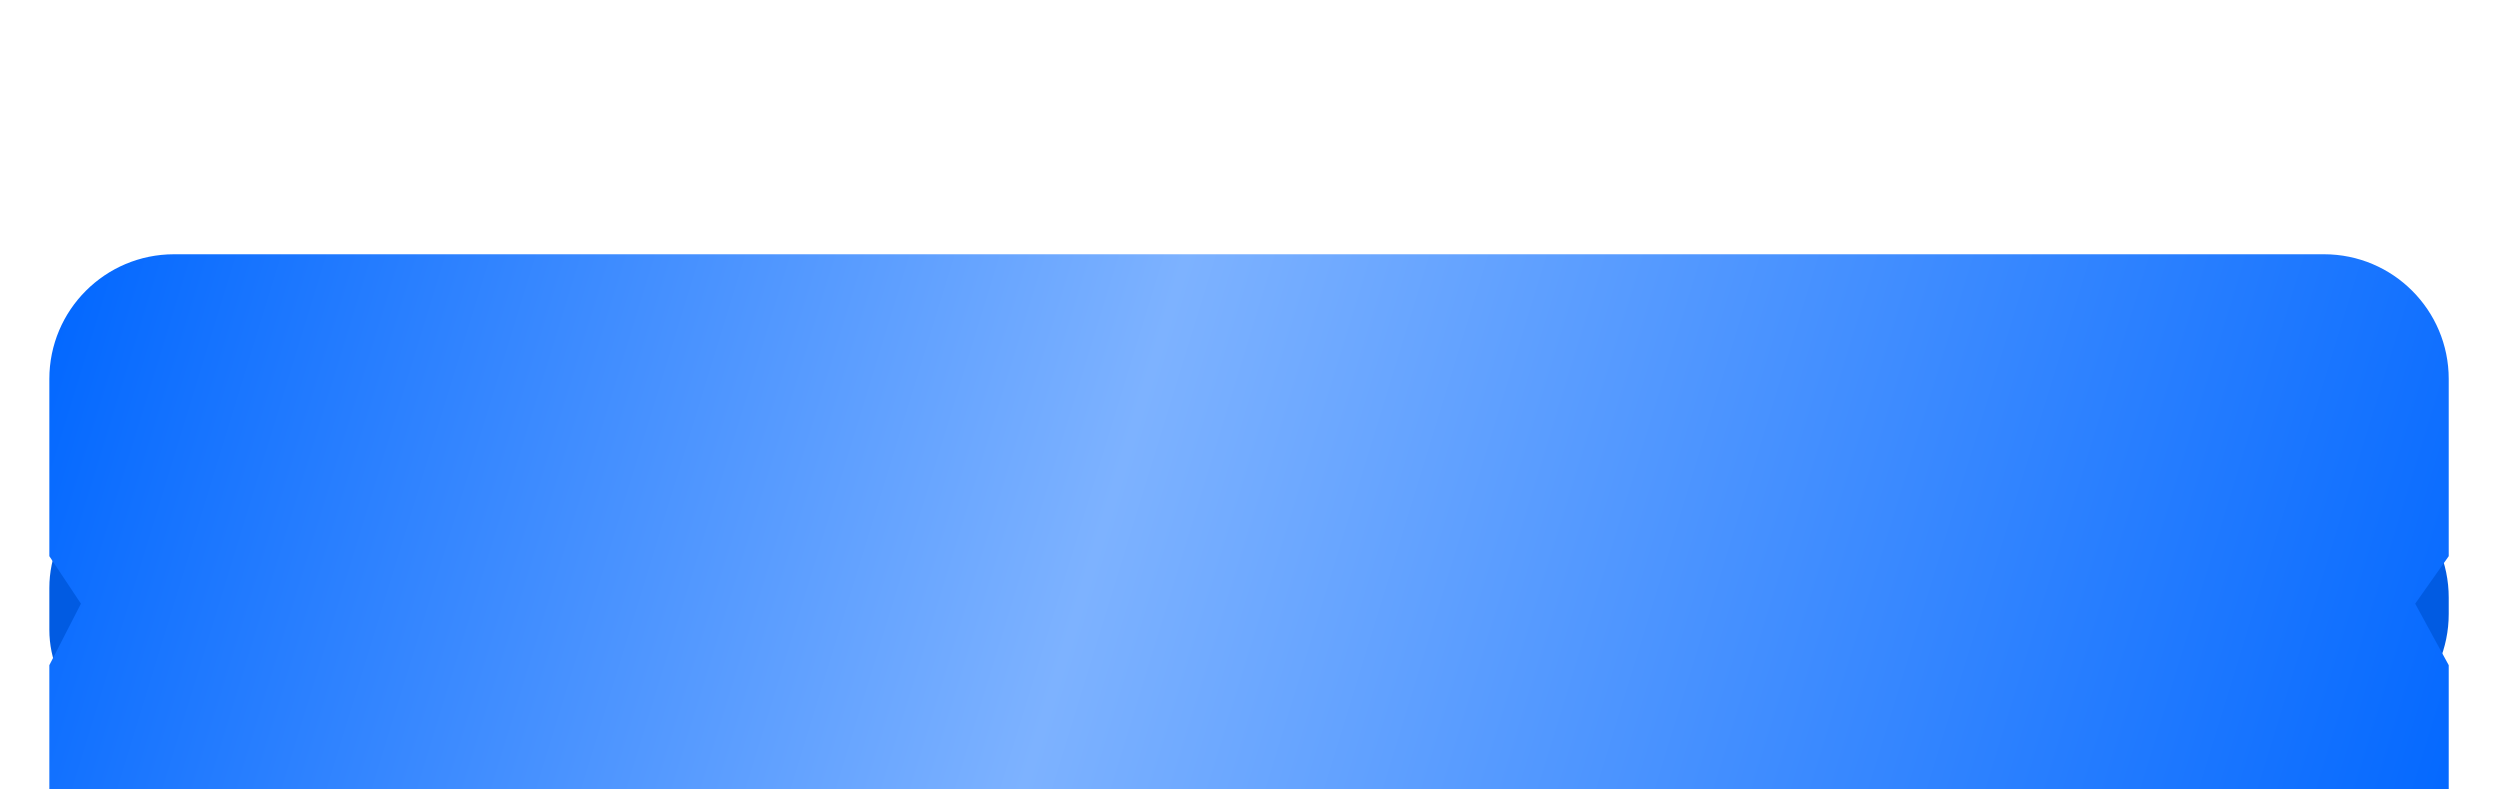 <svg width="323" height="102" viewBox="0 0 323 102" fill="none" xmlns="http://www.w3.org/2000/svg"><path d="M6.375 75.977c0-8.216 6.66-14.876 14.876-14.876h279.012c8.898 0 16.112 7.214 16.112 16.112v2.101c0 8.899-7.214 16.112-16.112 16.112H20.453c-7.775 0-14.078-6.302-14.078-14.077z" fill="#015BE2"/><g filter="url(#a)"><path d="M6.375 18.11c0-8.898 7.214-16.112 16.112-16.112h277.776c8.898 0 16.112 7.214 16.112 16.112v22.893l-4.332 6.14 4.332 7.945v20.798c0 8.899-7.214 16.112-16.112 16.112H22.487c-8.898 0-16.112-7.213-16.112-16.112V55.088l4.08-7.945-4.08-6.14z" fill="url(#b)"/></g><defs><linearGradient id="b" x1="6.375" y1="1.998" x2="315.1" y2="96.825" gradientUnits="userSpaceOnUse"><stop stop-color="#06F"/><stop offset=".435" stop-color="#7DB2FF"/><stop offset="1" stop-color="#06F"/></linearGradient><filter id="a" x=".375" y="-.002" width="322" height="118.853" filterUnits="userSpaceOnUse" color-interpolation-filters="sRGB"><feFlood flood-opacity="0" result="BackgroundImageFix"/><feColorMatrix in="SourceAlpha" values="0 0 0 0 0 0 0 0 0 0 0 0 0 0 0 0 0 0 127 0" result="hardAlpha"/><feOffset dy="4"/><feGaussianBlur stdDeviation="3"/><feComposite in2="hardAlpha" operator="out"/><feColorMatrix values="0 0 0 0 0 0 0 0 0 0 0 0 0 0 0 0 0 0 0.25 0"/><feBlend in2="BackgroundImageFix" result="effect1_dropShadow_1057_512"/><feBlend in="SourceGraphic" in2="effect1_dropShadow_1057_512" result="shape"/><feColorMatrix in="SourceAlpha" values="0 0 0 0 0 0 0 0 0 0 0 0 0 0 0 0 0 0 127 0" result="hardAlpha"/><feOffset dy="26.853"/><feGaussianBlur stdDeviation="20"/><feComposite in2="hardAlpha" operator="arithmetic" k2="-1" k3="1"/><feColorMatrix values="0 0 0 0 0.658 0 0 0 0 0.795 0 0 0 0 1 0 0 0 1 0"/><feBlend in2="shape" result="effect2_innerShadow_1057_512"/></filter></defs></svg>
